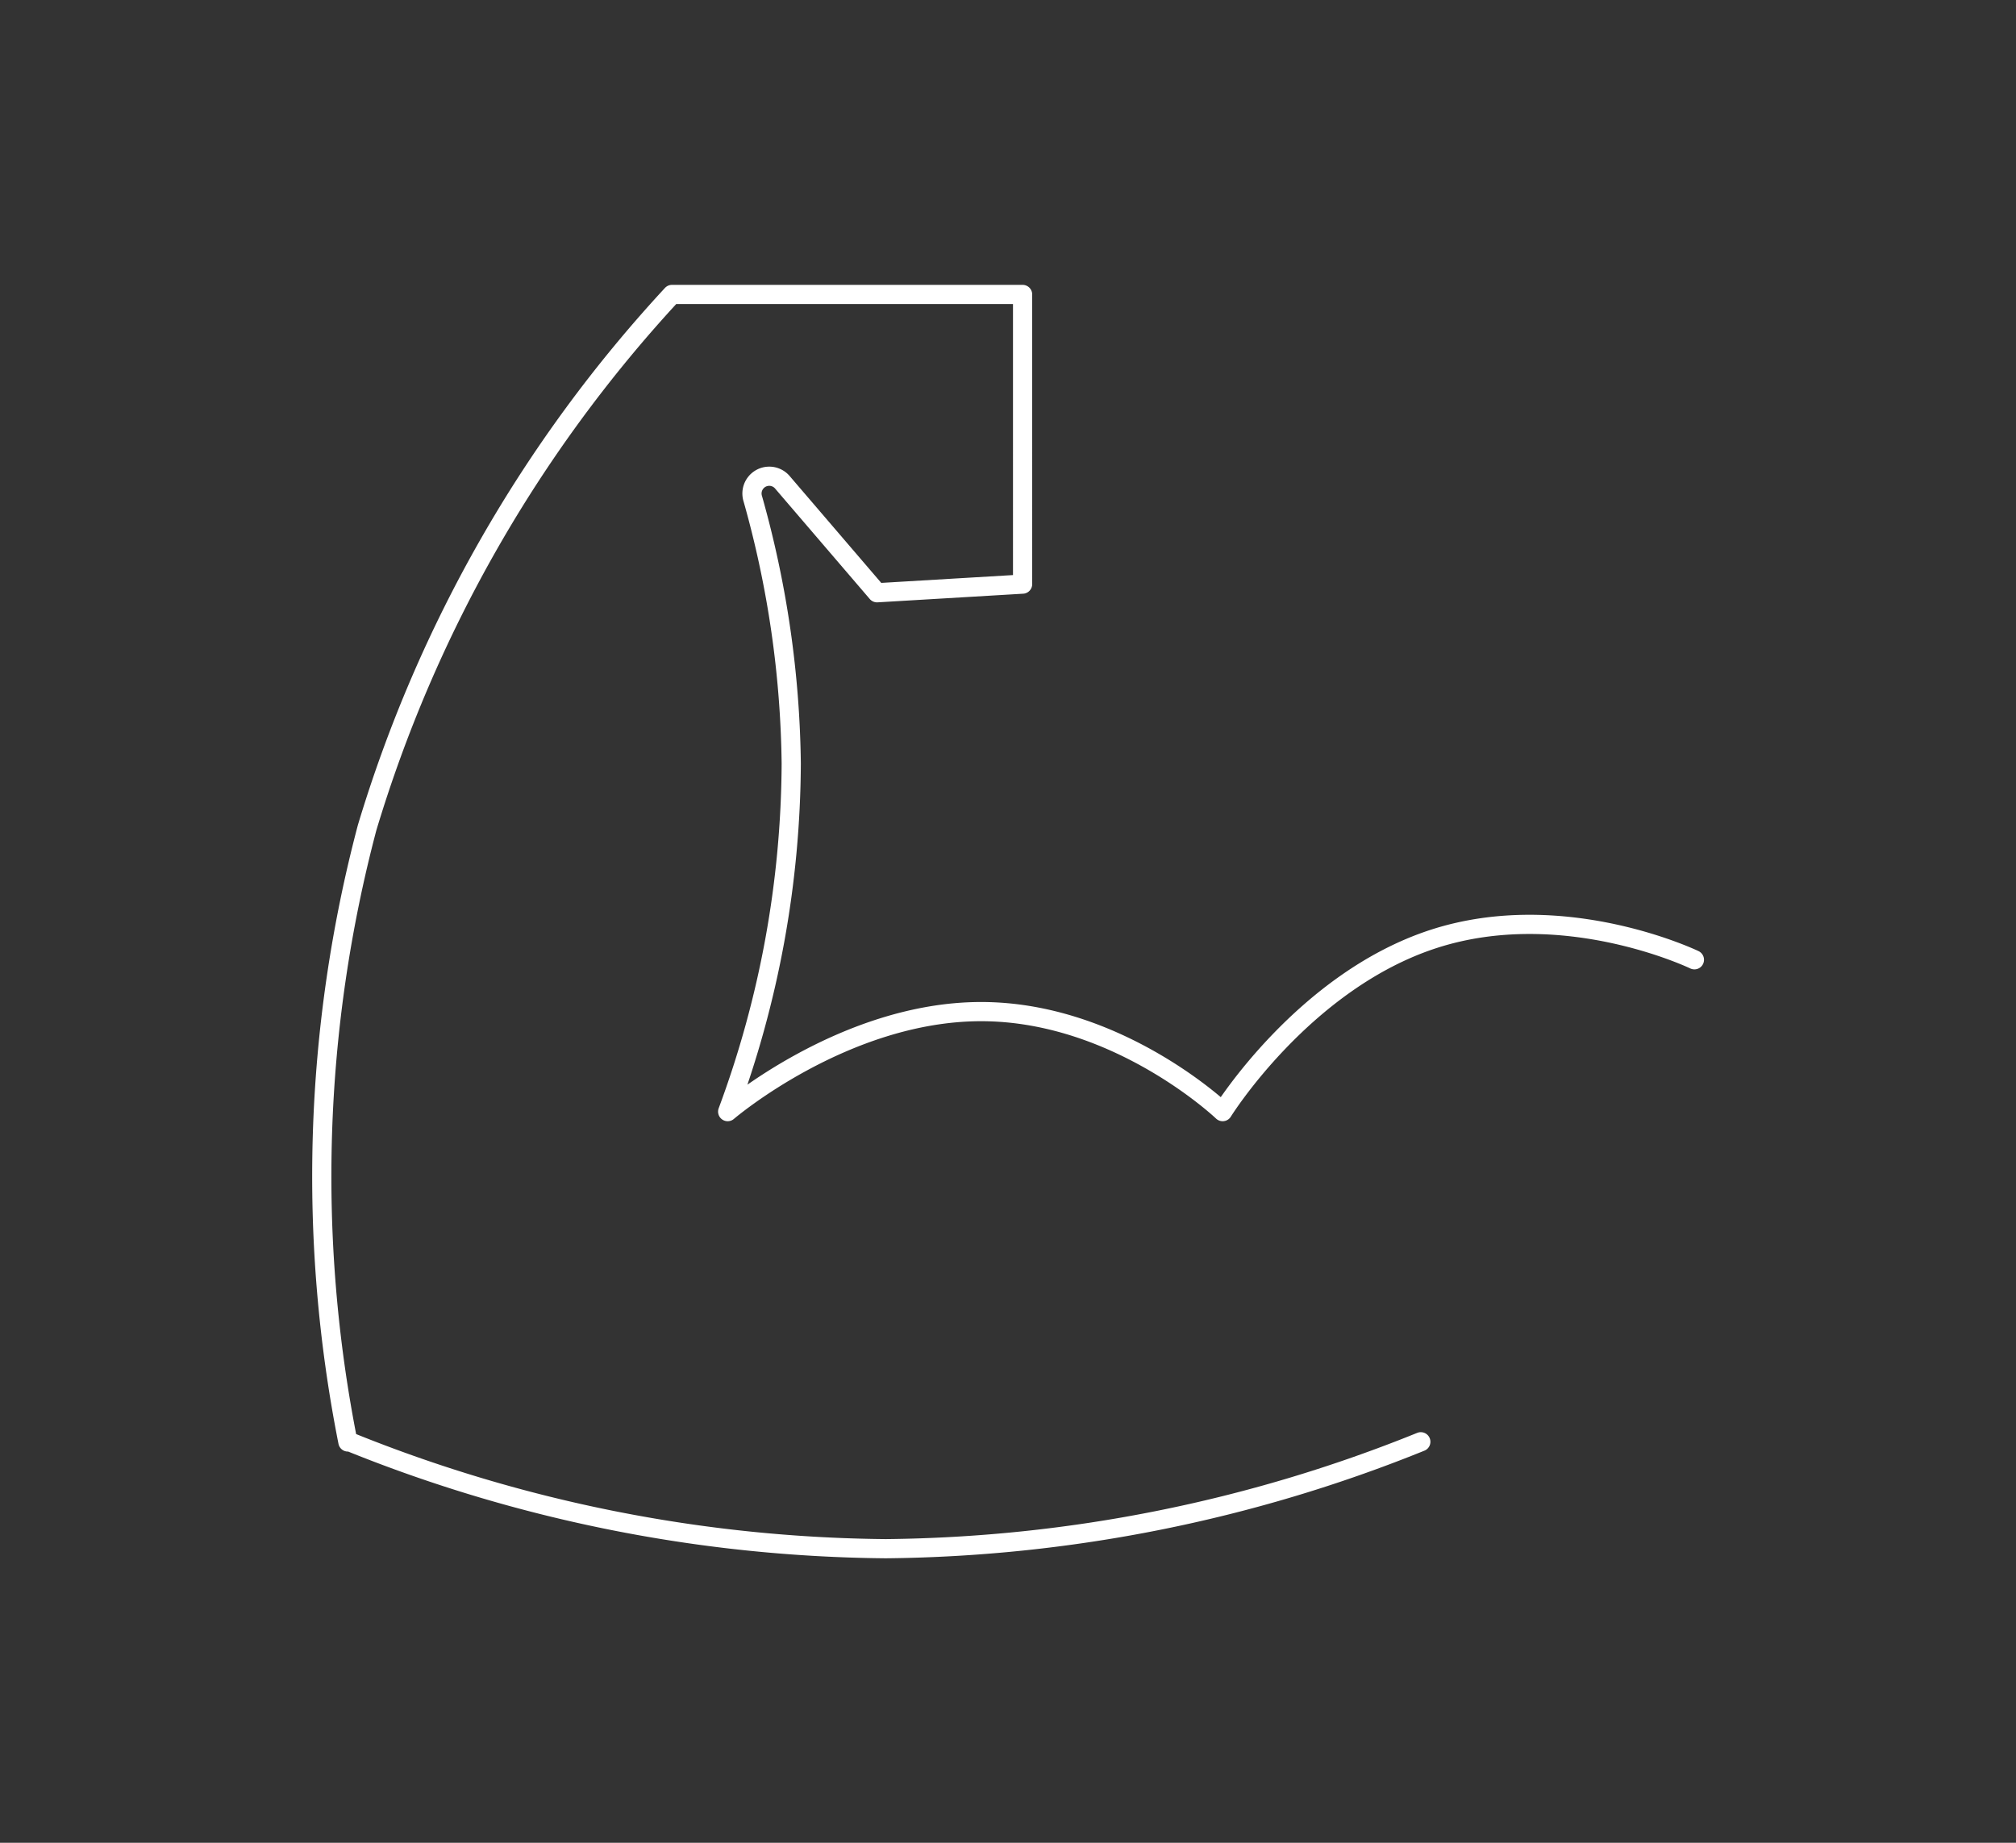 <svg xmlns="http://www.w3.org/2000/svg" viewBox="0 0 105 96"><rect x="0" y="0" width="105" height="96" fill="#333333" stroke="none"/><defs><style>.cls-1,.cls-2{fill:none;}.cls-1{stroke:#ffffff;stroke-linecap:round;stroke-linejoin:round;}</style></defs><title>Asset 5</title><g id="Layer_2" data-name="Layer 2"><g id="Layer_1-2" data-name="Layer 1"><path class="cls-1" d="M88.25,50s-6.8-3.28-13.57-1.09-11,9-11,9-5.46-5.21-12.58-5.21-13.2,5.21-13.2,5.21l0,0a52.7,52.7,0,0,0,3.31-18.14,52.85,52.85,0,0,0-2-13.78.9.9,0,0,1,1.56-.84l4.91,5.73,7.58-.45V15.34H35A71,71,0,0,0,19.12,43.12a71.06,71.06,0,0,0-1,32h.11a76.18,76.18,0,0,0,27.9,5.56A76.19,76.19,0,0,0,74,75.11"/><rect class="cls-2" width="105" height="96"/></g></g></svg>